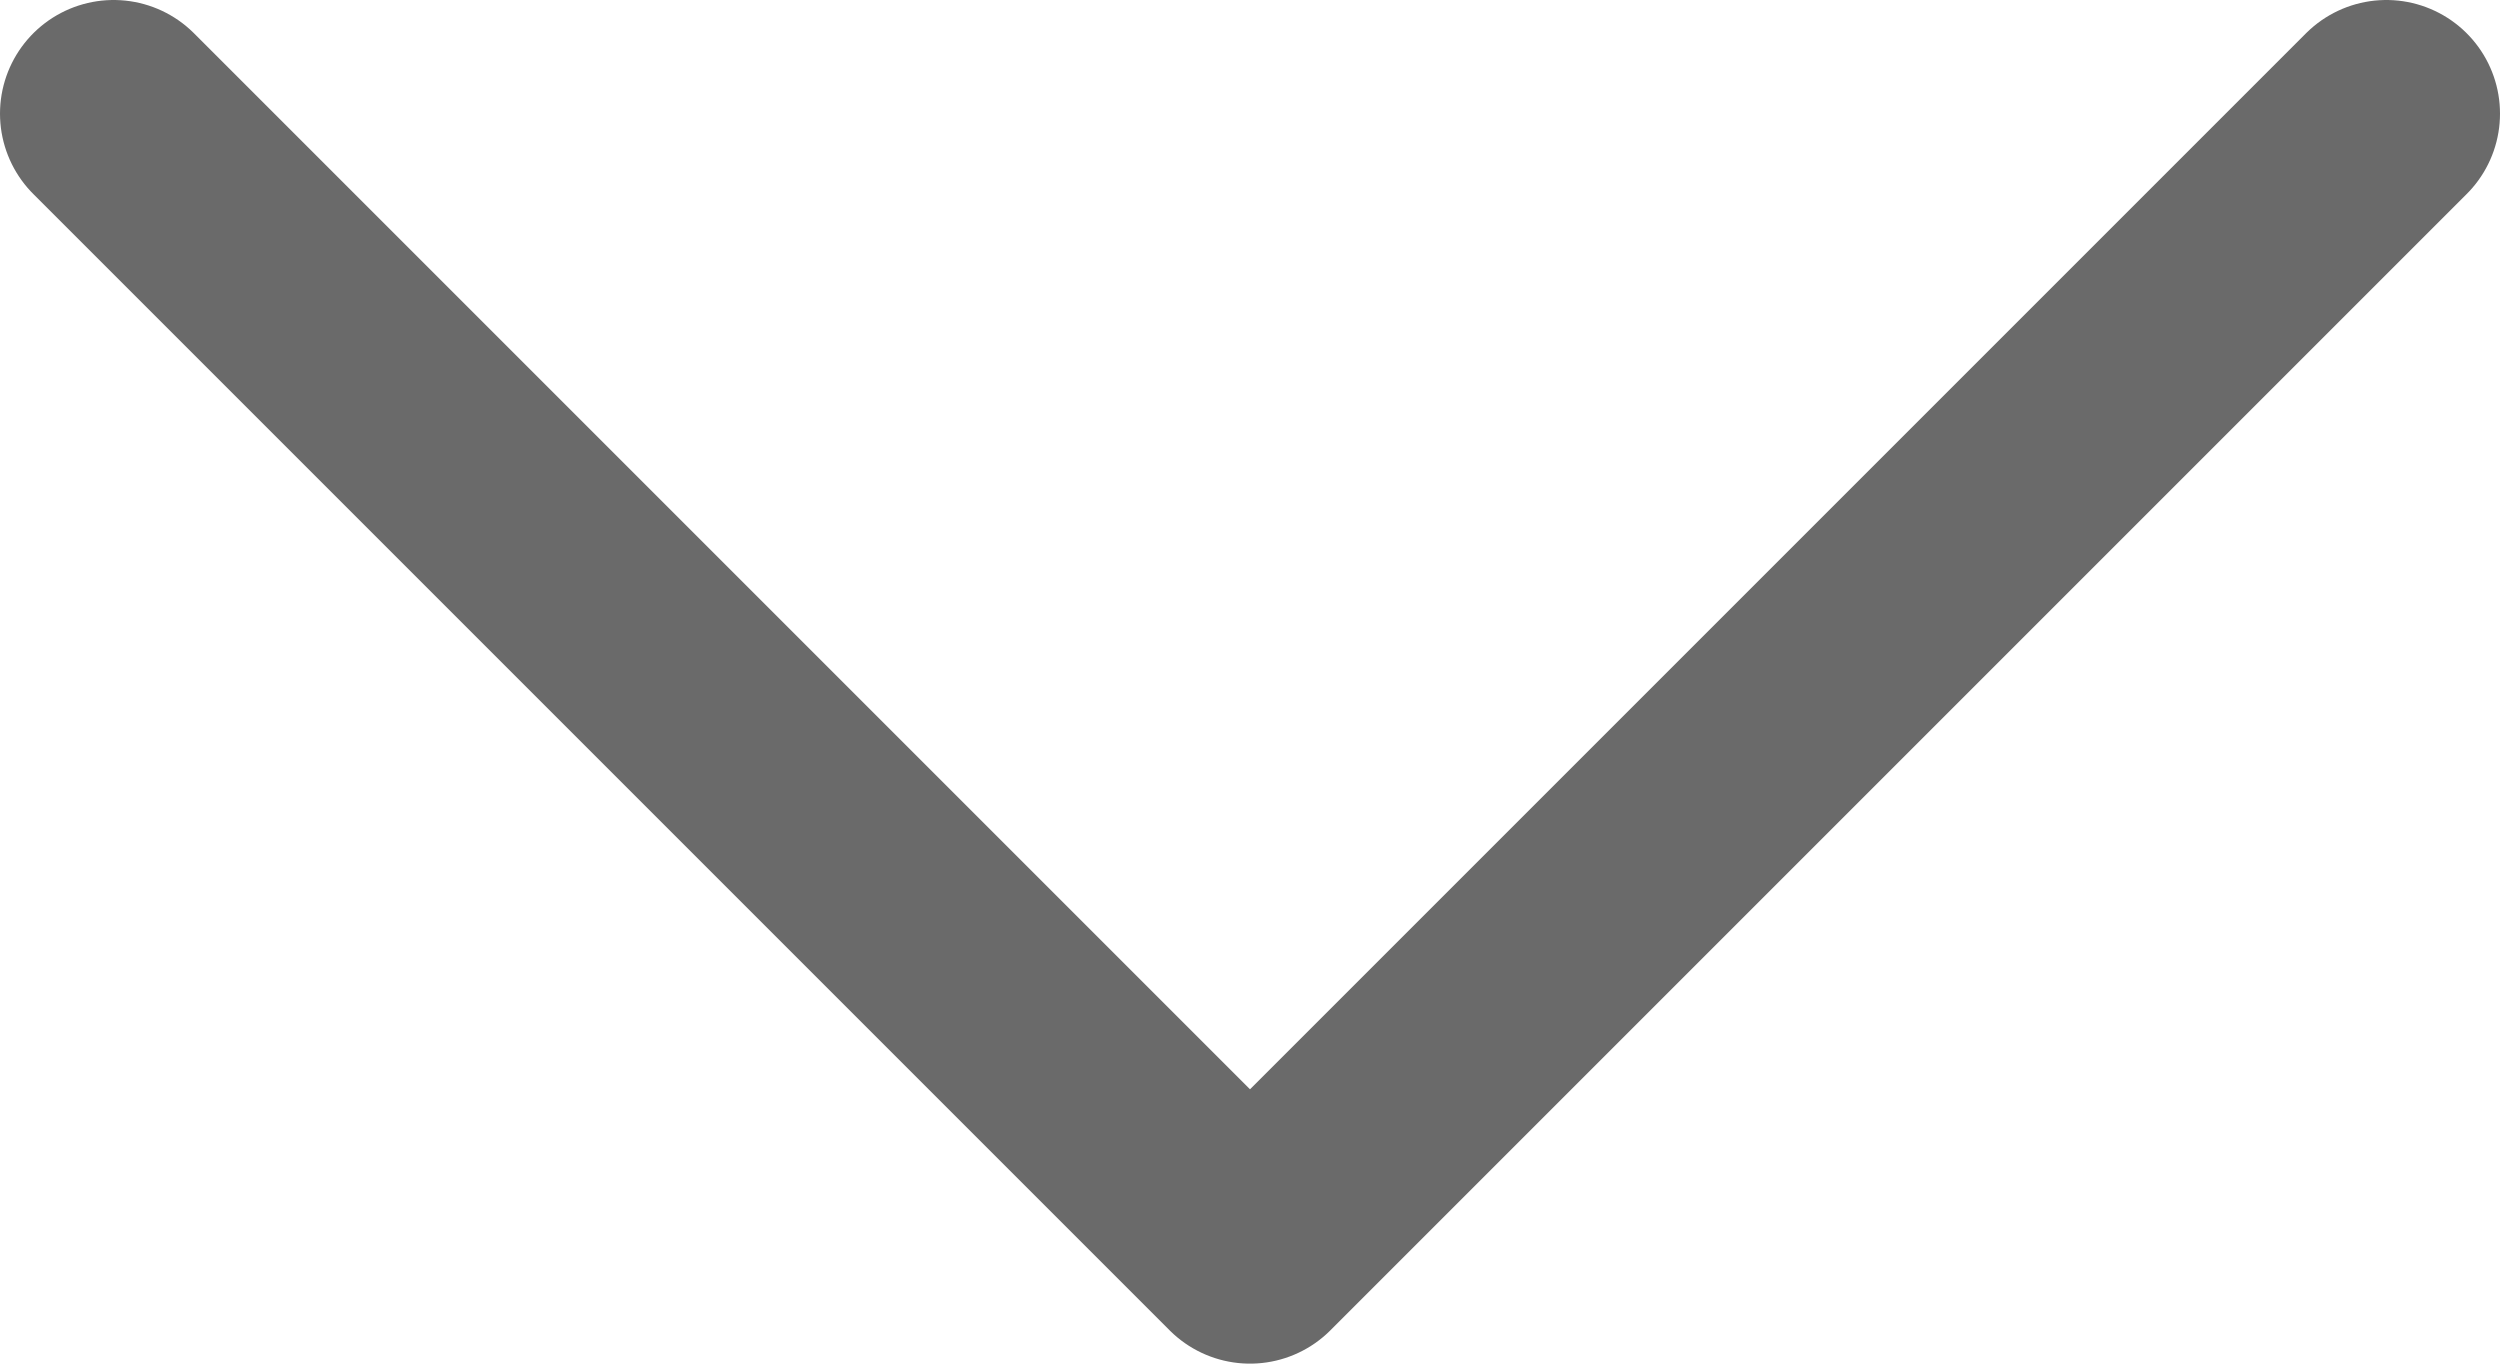 <svg width="22" height="12" viewBox="0 0 22 12" fill="none" xmlns="http://www.w3.org/2000/svg">
<path d="M1 1L11 11L21 1" stroke="#6A6A6A" stroke-width="2" stroke-linecap="round" stroke-linejoin="round"/>
</svg>
